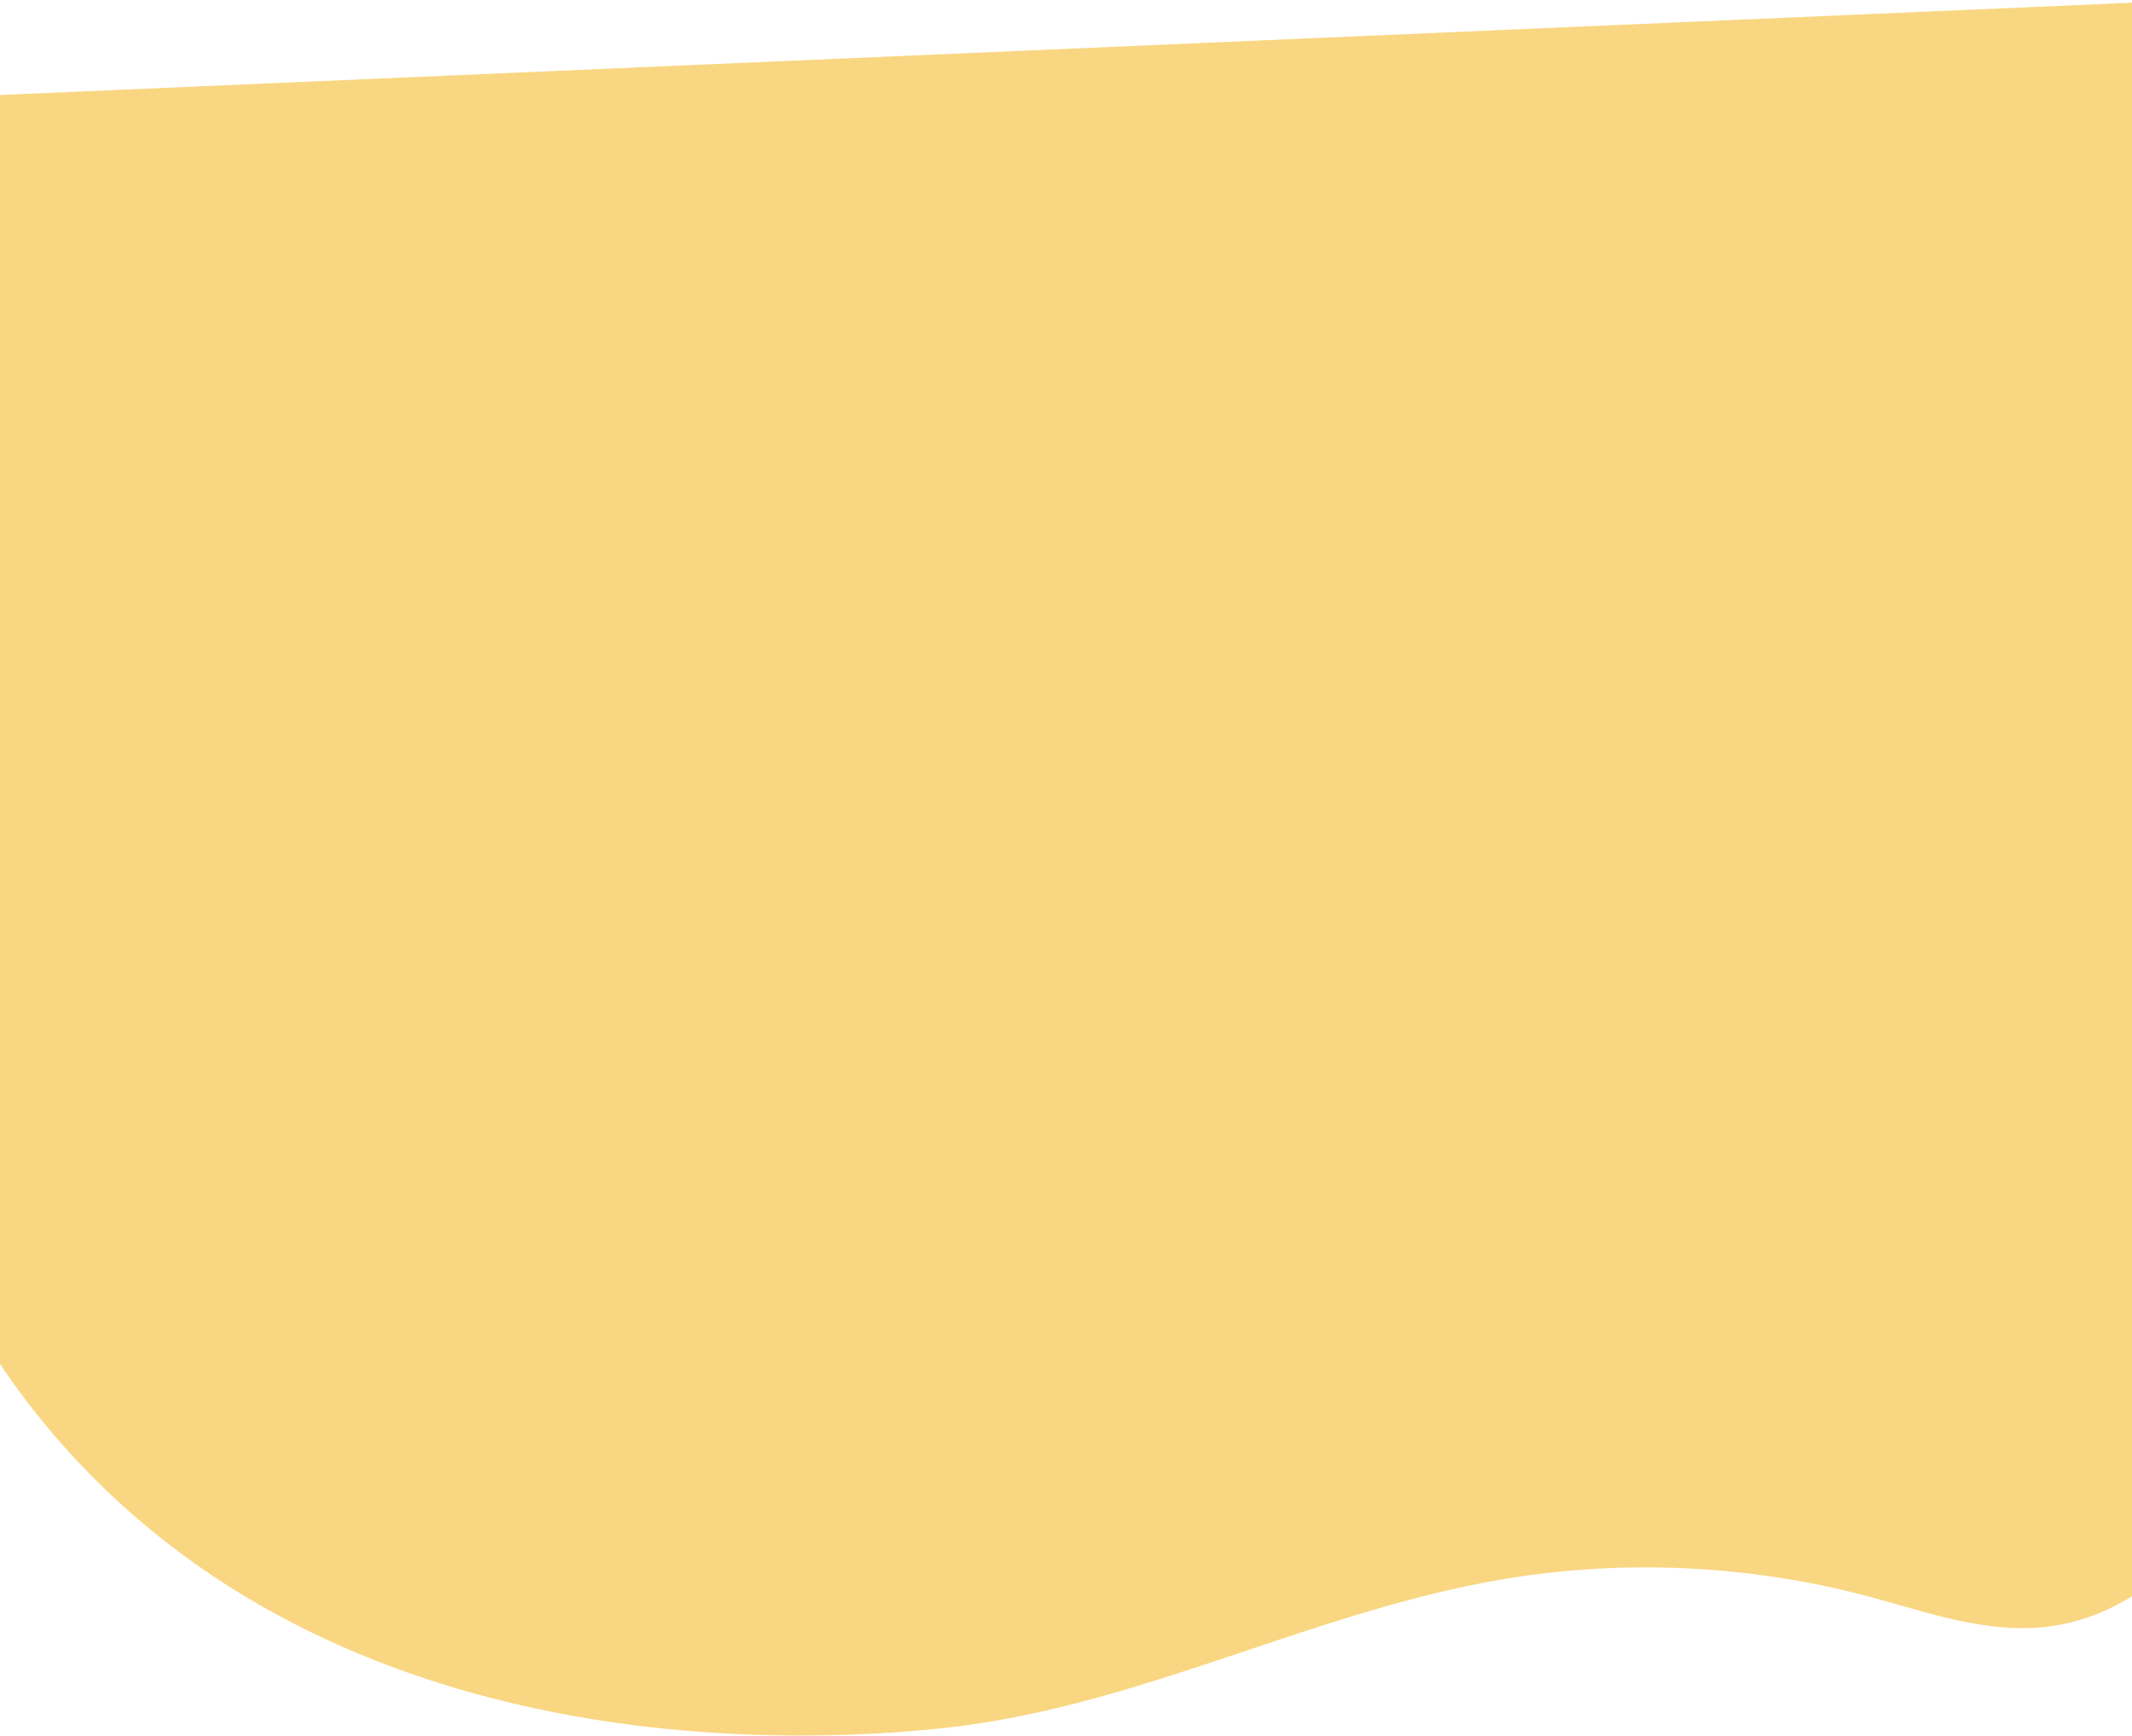 <svg width="1920" height="1564" viewBox="0 0 1920 1564" fill="none" xmlns="http://www.w3.org/2000/svg">
<path d="M1960.5 0.699L-19.297 86.399L-23.797 1134.6L1956 1049L1960.5 0.699Z" fill="#F9D681"/>
<path d="M484.101 688.099C458.601 668.599 369.001 583 204.901 583.2C5.901 583.4 -48.499 760.399 -63.699 811.099C-119.699 997.799 -60.799 1151.3 24.601 1262.9C269.401 1582.4 691.401 1574.7 856.501 1555.7C1028.4 1535.9 1184.1 1450.8 1354.4 1422.3C1462.5 1404.2 1575.3 1409.5 1681.8 1437.7C1730.3 1450.6 1778.9 1468.3 1829 1466.4C1933.9 1462.3 2016.4 1366.2 2022.5 1266.5C2028.6 1166.8 1971.9 1070 1894.4 1001.3C1785.8 904.999 1657.4 817.6 1520.5 769.7C1372 717.8 1198.7 696.5 1043 715.7C989.001 722.4 936.701 737.499 883.201 746.499C771.901 765.199 608.801 767.199 508.701 705.399C499.901 699.899 491.801 693.999 484.101 688.099Z" fill="#F9D681"/>
</svg>
